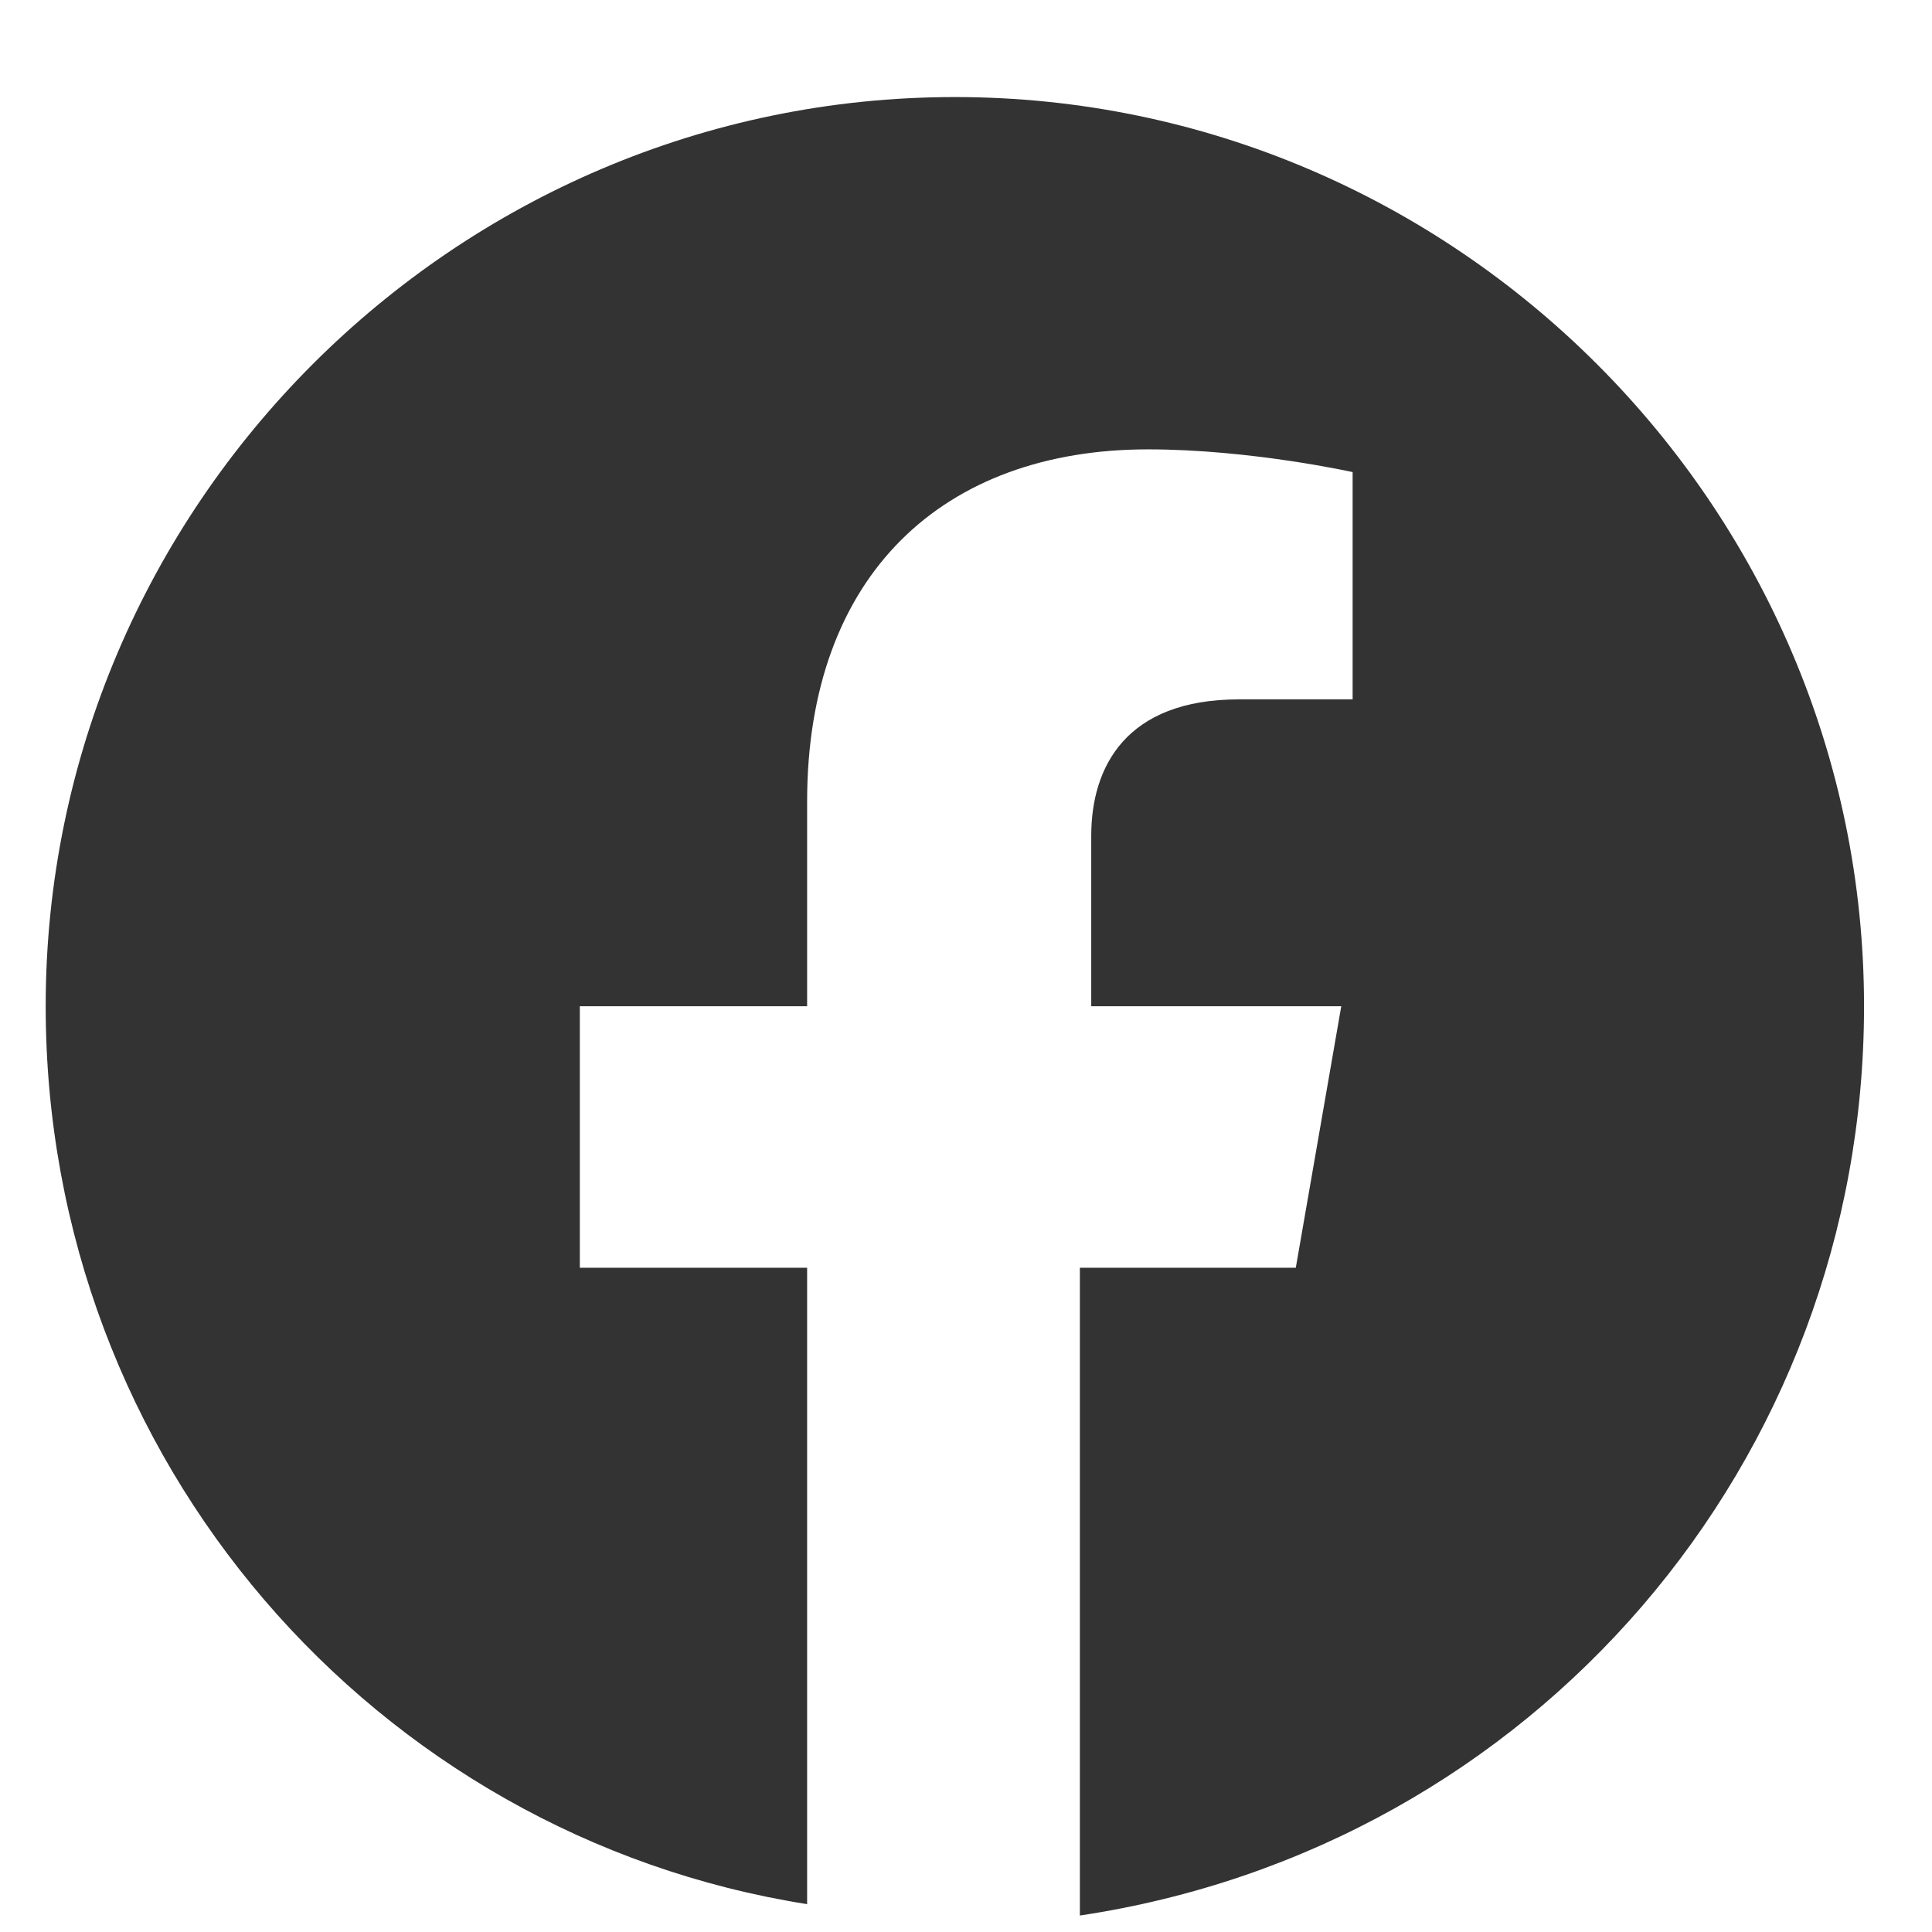 <svg width="17" height="17" viewBox="0 0 17 17" fill="none" xmlns="http://www.w3.org/2000/svg">
<path d="M16.402 8.854C16.402 4.454 12.802 0.854 8.402 0.854C4.002 0.854 0.402 4.454 0.402 8.854C0.402 12.854 3.302 16.154 7.102 16.755V11.155H5.102V8.854H7.102V7.054C7.102 5.054 8.302 3.954 10.102 3.954C11.002 3.954 11.902 4.154 11.902 4.154V6.154H10.902C9.902 6.154 9.602 6.754 9.602 7.354V8.854H11.802L11.402 11.155H9.502V16.855C13.502 16.255 16.402 12.854 16.402 8.854Z" fill="#333333"/>
</svg>
